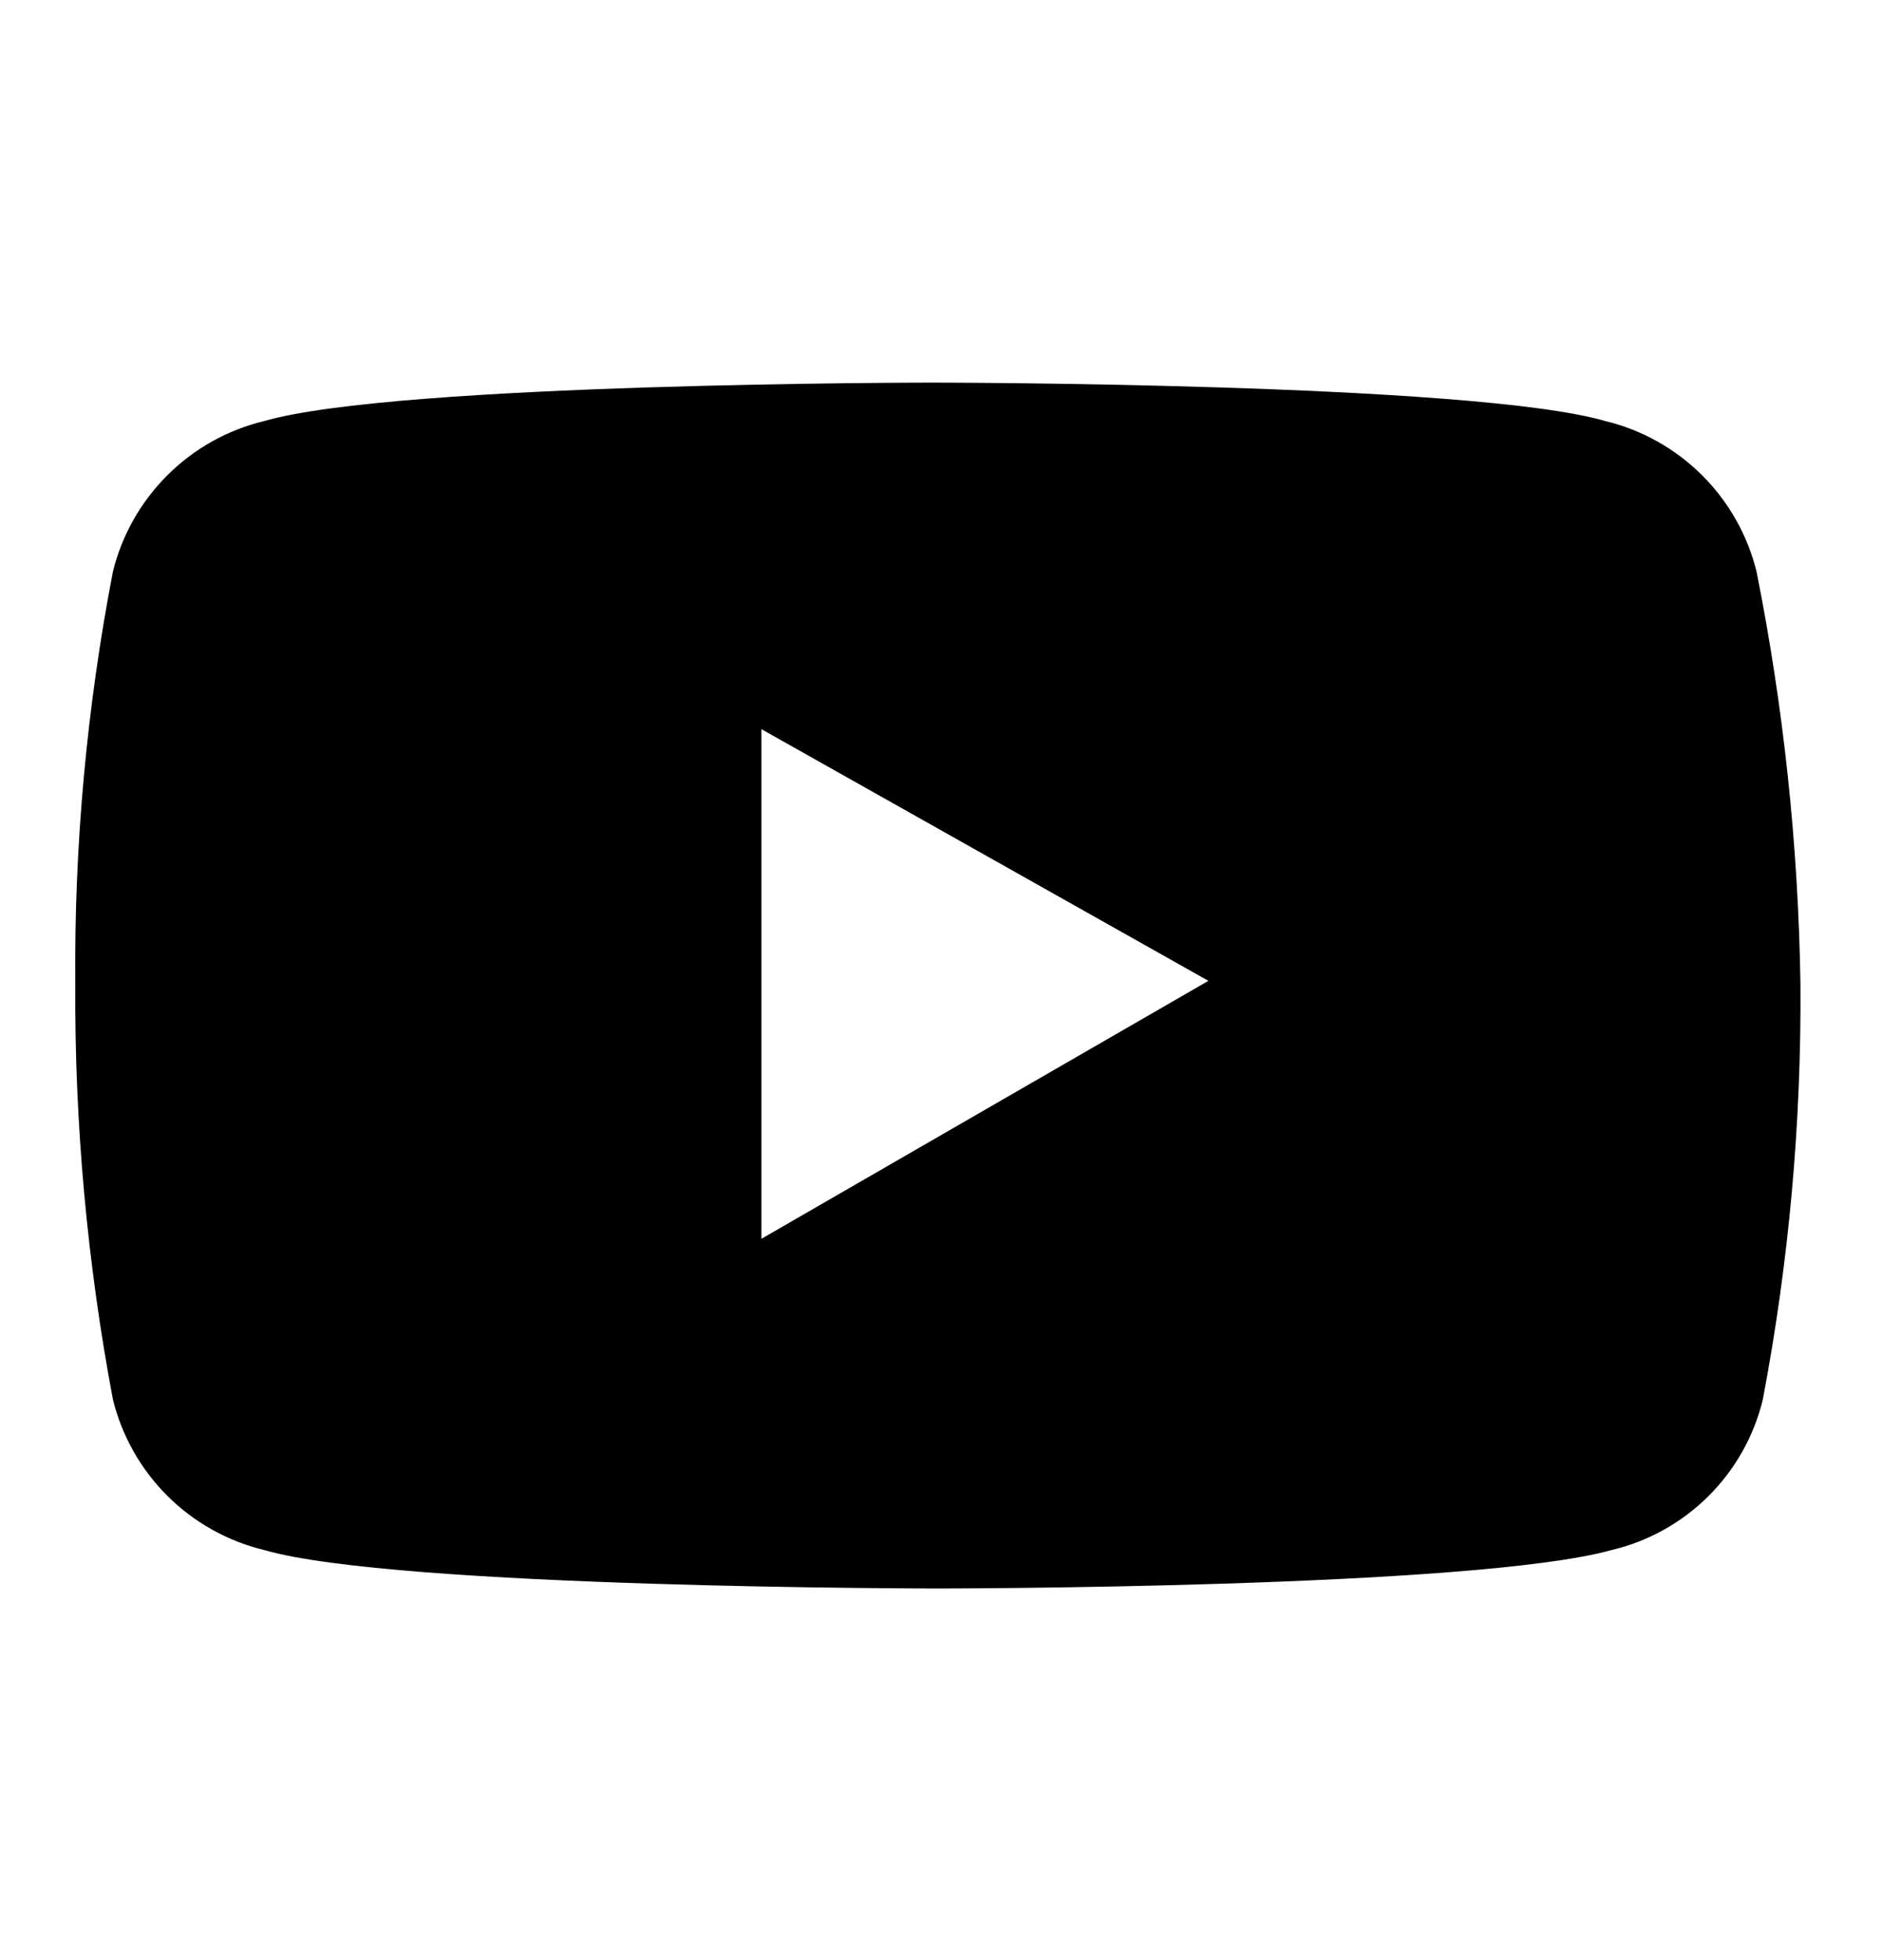 <svg width="24" height="25" viewBox="0 0 24 25" fill="none" xmlns="http://www.w3.org/2000/svg">
<g clip-path="url(#clip0_20_1768)">
<path d="M22.4 7.29C22.285 6.824 22.044 6.398 21.704 6.06C21.363 5.721 20.937 5.482 20.47 5.37C18.79 4.88 11.88 4.88 11.88 4.88C11.88 4.88 5.06 4.88 3.37 5.37C2.903 5.482 2.476 5.721 2.136 6.06C1.796 6.398 1.555 6.824 1.44 7.29C1.106 9.023 0.945 10.785 0.96 12.55C0.95 14.328 1.111 16.103 1.44 17.85C1.555 18.316 1.796 18.742 2.136 19.08C2.476 19.419 2.903 19.657 3.37 19.77C5.06 20.26 11.96 20.26 11.96 20.26C11.96 20.26 18.79 20.26 20.55 19.77C21.018 19.66 21.445 19.422 21.786 19.083C22.127 18.744 22.367 18.317 22.48 17.85C22.812 16.103 22.973 14.328 22.96 12.55C22.933 10.783 22.746 9.023 22.4 7.29ZM9.71 15.8V9.3L15.41 12.51L9.71 15.8Z" fill="black"/>
</g>
<defs>
<clipPath id="clip0_20_1768">
<rect width="24" height="24" fill="white" transform="translate(0 0.55)"/>
</clipPath>
</defs>
</svg>
